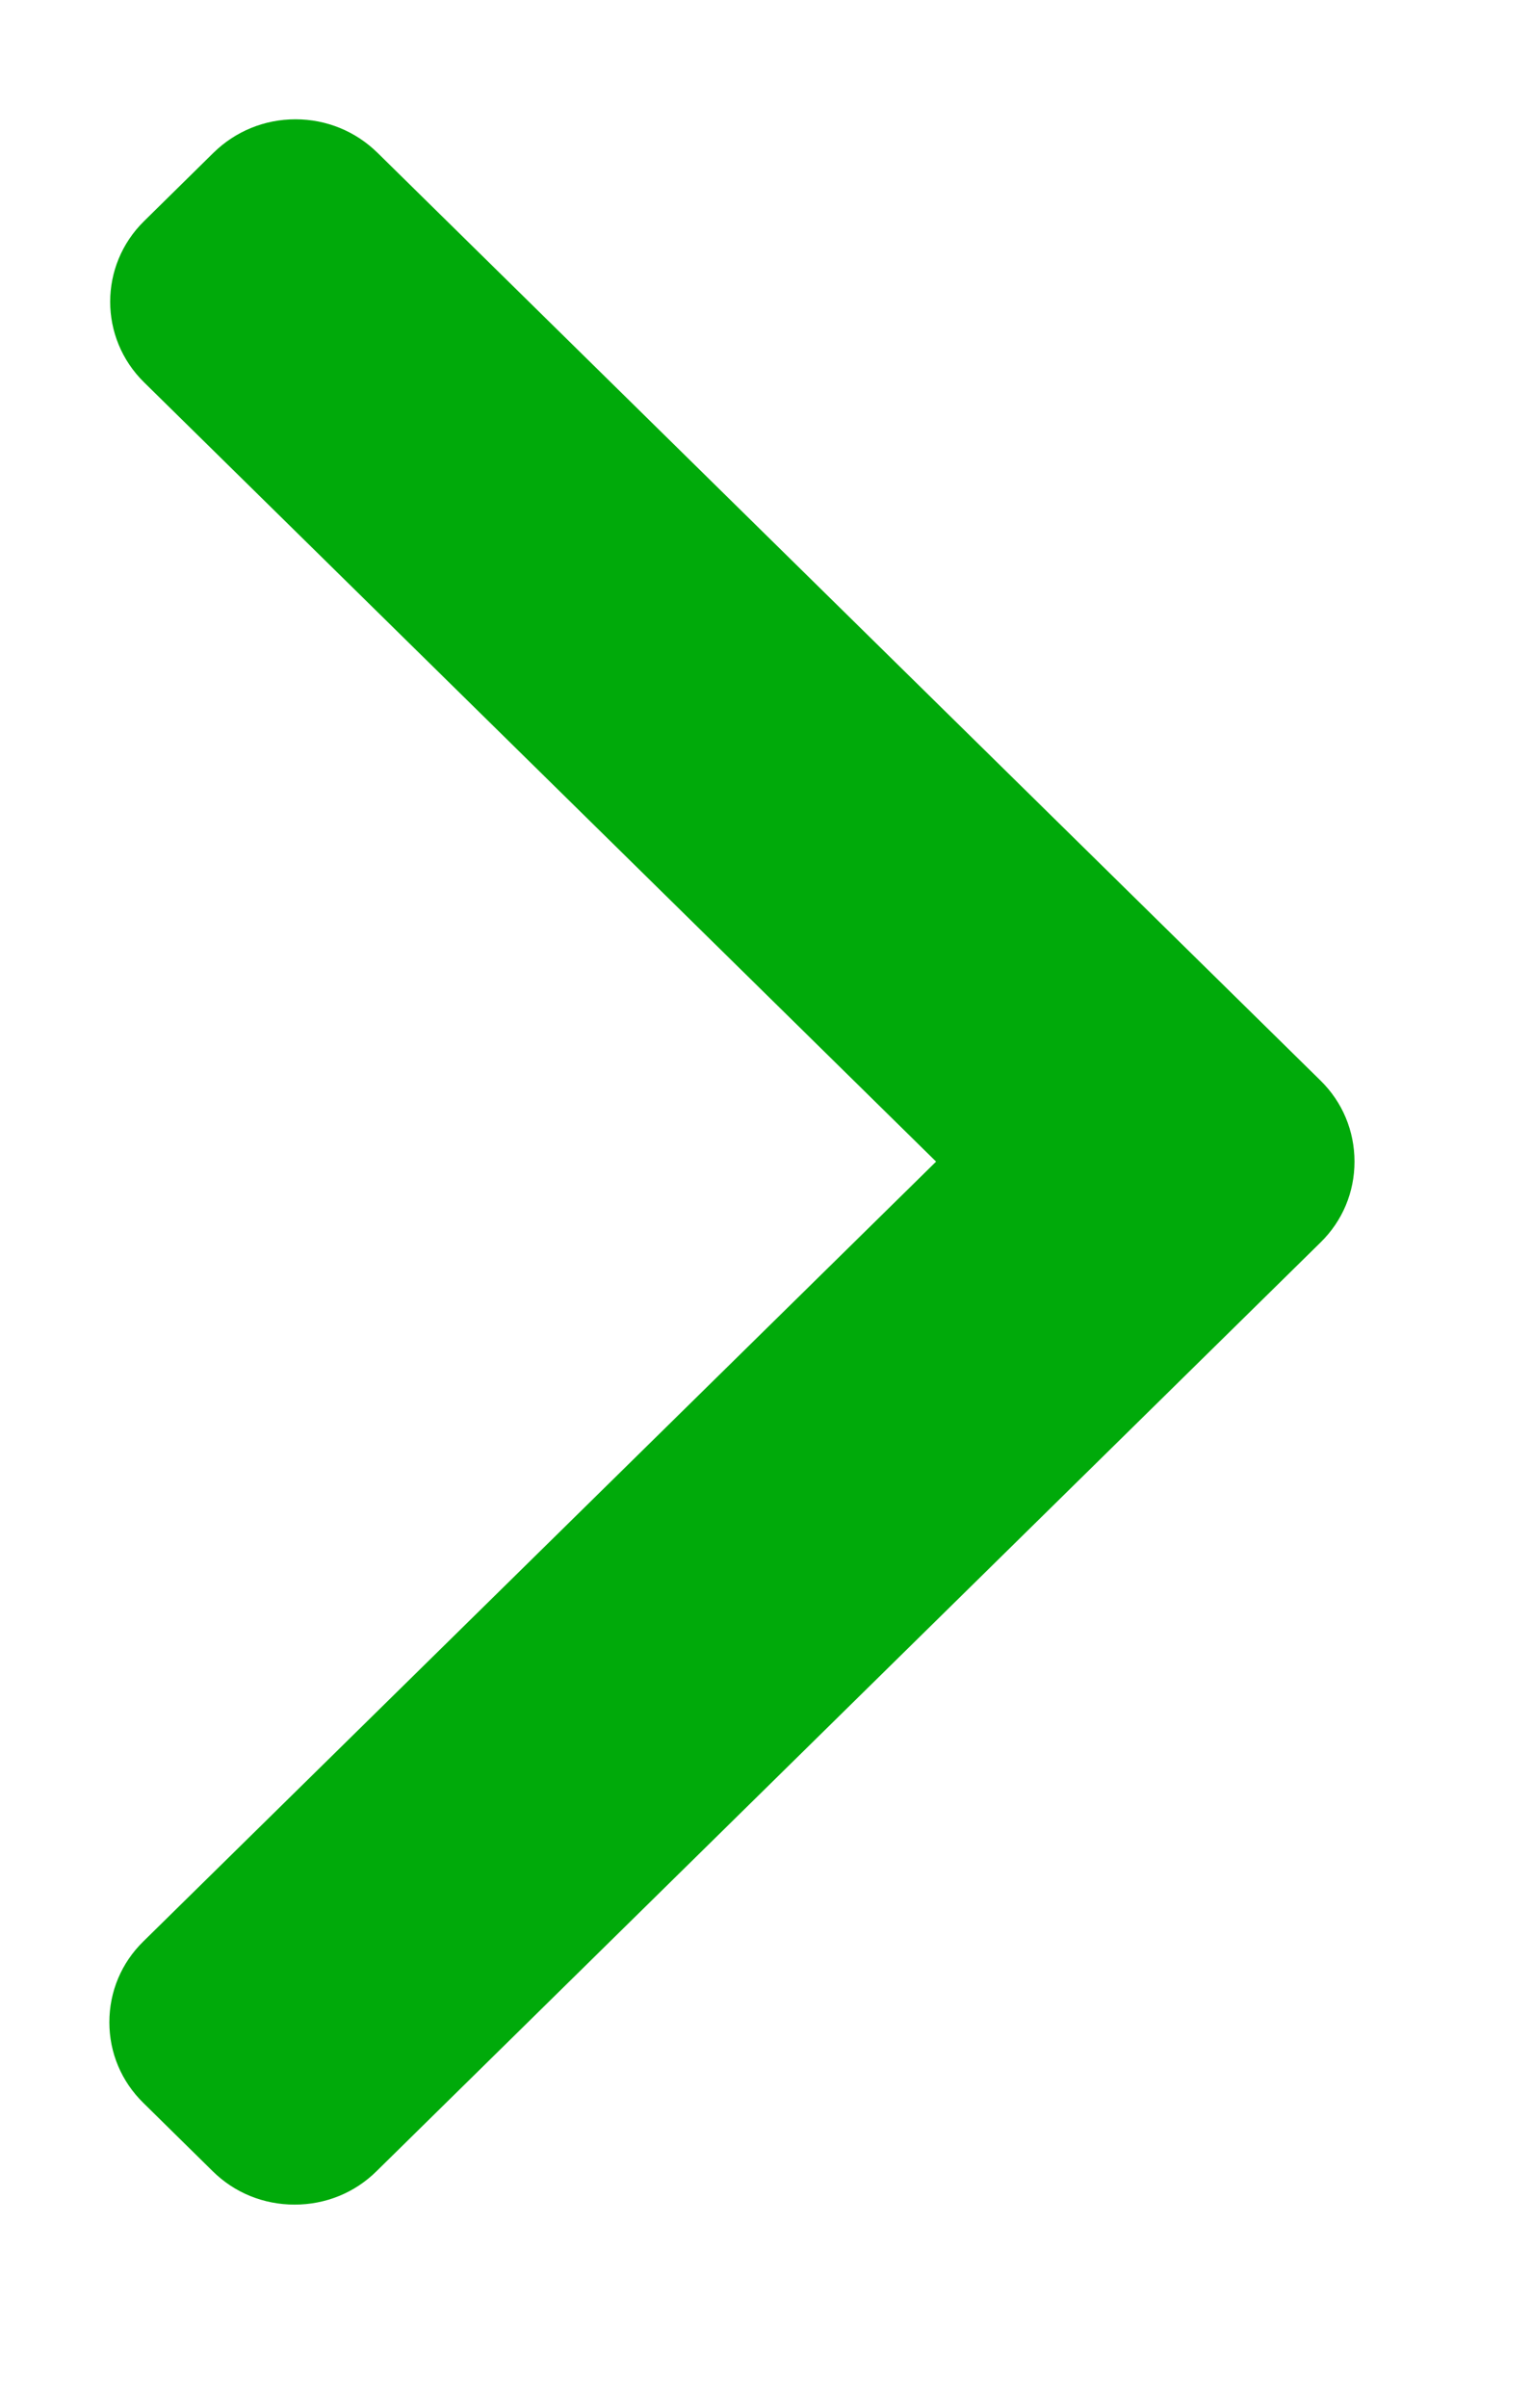 <svg width="7" height="11" viewBox="0 0 7 11" fill="none" xmlns="http://www.w3.org/2000/svg">
<path fill-rule="evenodd" clip-rule="evenodd" d="M6.038 4.937L1.726 0.698C1.626 0.6 1.493 0.545 1.351 0.545C1.209 0.545 1.076 0.6 0.976 0.698L0.659 1.01C0.452 1.213 0.452 1.544 0.659 1.747L4.28 5.307L0.655 8.87C0.555 8.968 0.5 9.099 0.5 9.239C0.5 9.378 0.555 9.509 0.655 9.607L0.972 9.919C1.072 10.018 1.205 10.072 1.347 10.072C1.489 10.072 1.622 10.018 1.722 9.919L6.038 5.676C6.138 5.578 6.193 5.447 6.193 5.307C6.193 5.167 6.138 5.035 6.038 4.937Z" fill="#00AA0A"/>
</svg>
